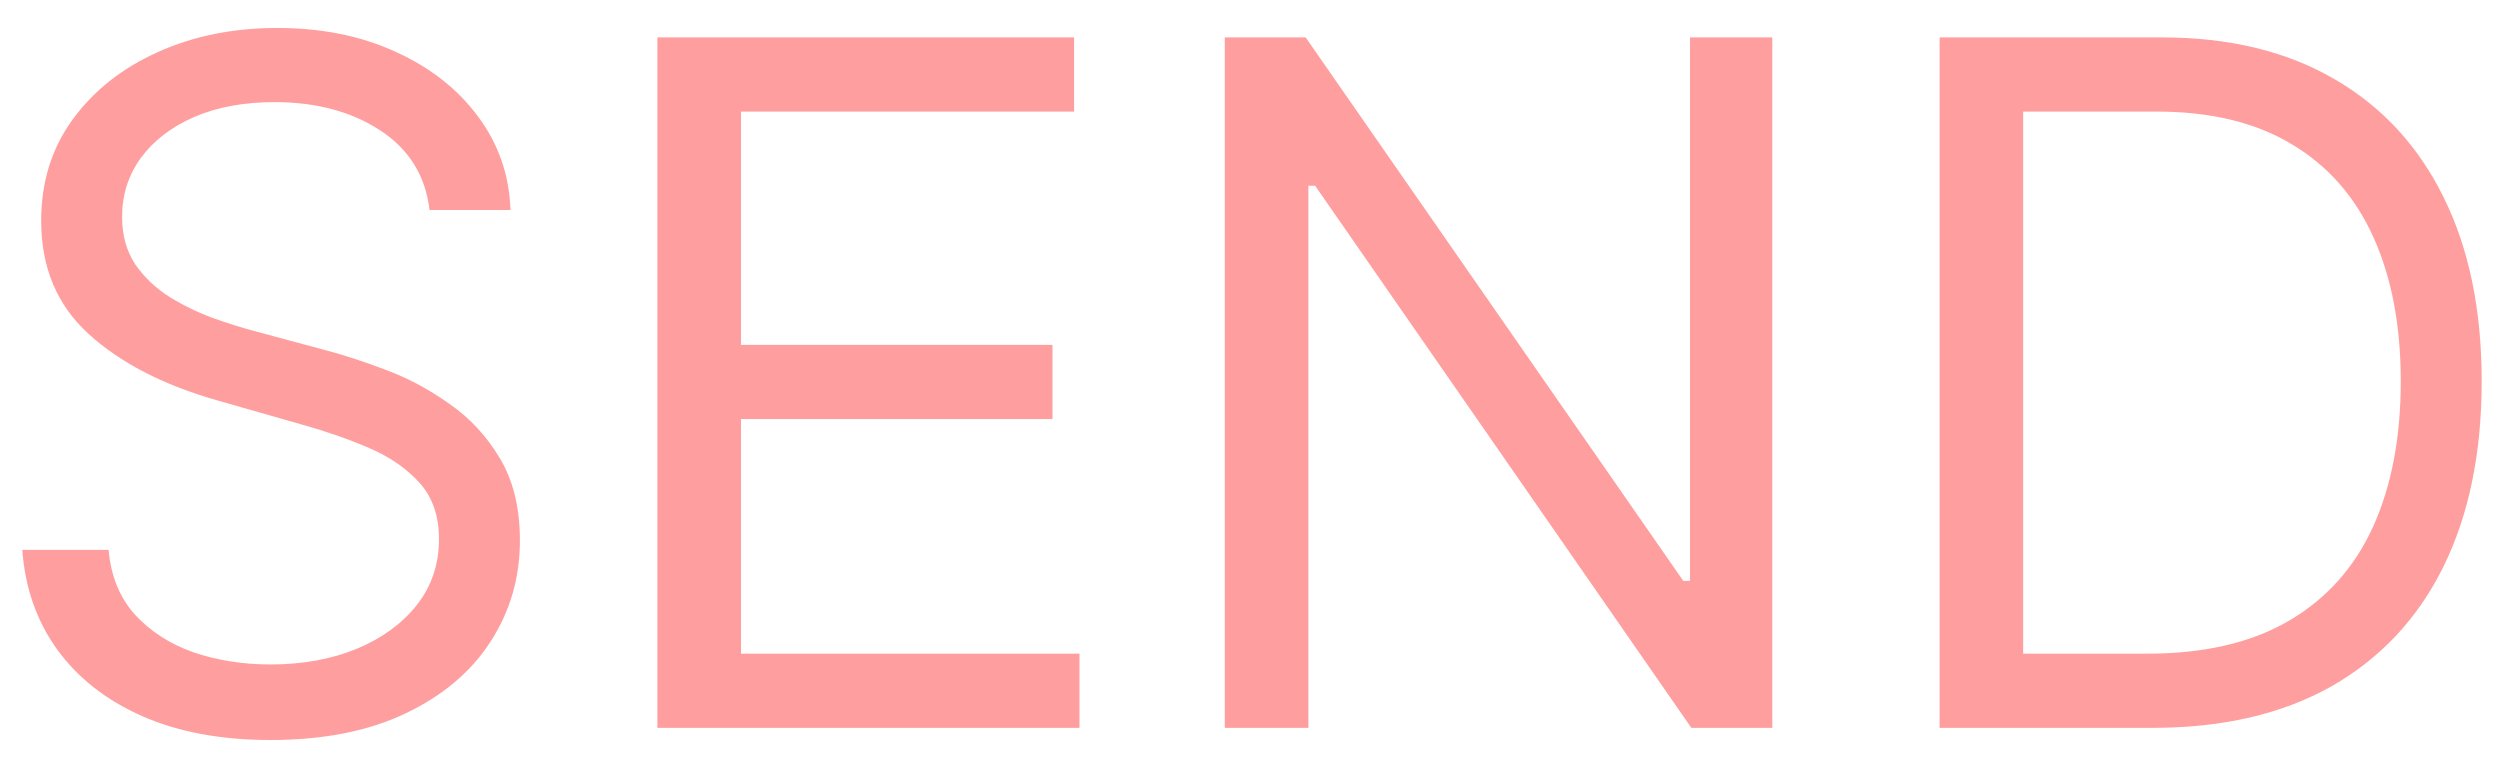 <svg width="79" height="24" viewBox="0 0 79 24" fill="none" xmlns="http://www.w3.org/2000/svg">
<path d="M13.574 6.636C13.446 5.557 12.928 4.719 12.018 4.122C11.109 3.526 9.994 3.227 8.673 3.227C7.707 3.227 6.862 3.384 6.138 3.696C5.42 4.009 4.859 4.438 4.455 4.985C4.057 5.532 3.858 6.153 3.858 6.849C3.858 7.432 3.996 7.933 4.273 8.352C4.558 8.763 4.92 9.108 5.36 9.385C5.8 9.655 6.262 9.879 6.745 10.056C7.228 10.227 7.672 10.365 8.077 10.472L10.293 11.068C10.861 11.217 11.493 11.423 12.189 11.686C12.892 11.949 13.563 12.307 14.202 12.762C14.849 13.21 15.381 13.785 15.8 14.488C16.22 15.191 16.429 16.054 16.429 17.077C16.429 18.256 16.12 19.321 15.502 20.273C14.891 21.224 13.996 21.981 12.818 22.542C11.646 23.103 10.222 23.384 8.545 23.384C6.983 23.384 5.63 23.131 4.487 22.627C3.35 22.123 2.455 21.42 1.802 20.518C1.156 19.616 0.79 18.568 0.705 17.375H3.432C3.503 18.199 3.78 18.881 4.263 19.421C4.753 19.953 5.371 20.351 6.116 20.614C6.869 20.869 7.679 20.997 8.545 20.997C9.554 20.997 10.46 20.834 11.262 20.507C12.065 20.173 12.7 19.712 13.169 19.122C13.638 18.526 13.872 17.829 13.872 17.034C13.872 16.31 13.67 15.72 13.265 15.266C12.86 14.811 12.327 14.442 11.667 14.158C11.006 13.874 10.293 13.625 9.526 13.412L6.841 12.645C5.136 12.155 3.787 11.455 2.793 10.546C1.798 9.637 1.301 8.447 1.301 6.977C1.301 5.756 1.631 4.69 2.292 3.781C2.96 2.865 3.854 2.155 4.977 1.651C6.106 1.139 7.366 0.884 8.759 0.884C10.165 0.884 11.415 1.136 12.508 1.64C13.602 2.137 14.469 2.819 15.108 3.685C15.754 4.552 16.095 5.536 16.131 6.636H13.574ZM20.773 23V1.182H33.941V3.526H23.415V10.898H33.259V13.242H23.415V20.656H34.111V23H20.773ZM56.004 1.182V23H53.447L41.558 5.869H41.345V23H38.703V1.182H41.259L53.191 18.355H53.404V1.182H56.004ZM68.023 23H61.291V1.182H68.322C70.438 1.182 72.249 1.619 73.755 2.492C75.261 3.359 76.415 4.605 77.217 6.232C78.02 7.851 78.421 9.79 78.421 12.048C78.421 14.321 78.016 16.278 77.207 17.918C76.397 19.552 75.218 20.809 73.67 21.69C72.121 22.563 70.239 23 68.023 23ZM63.932 20.656H67.853C69.657 20.656 71.152 20.308 72.338 19.612C73.524 18.916 74.408 17.925 74.991 16.64C75.573 15.354 75.864 13.824 75.864 12.048C75.864 10.287 75.577 8.771 75.001 7.499C74.426 6.221 73.567 5.241 72.423 4.559C71.28 3.87 69.856 3.526 68.151 3.526H63.932V20.656Z" fill="#FF9E9E"/>
</svg>

